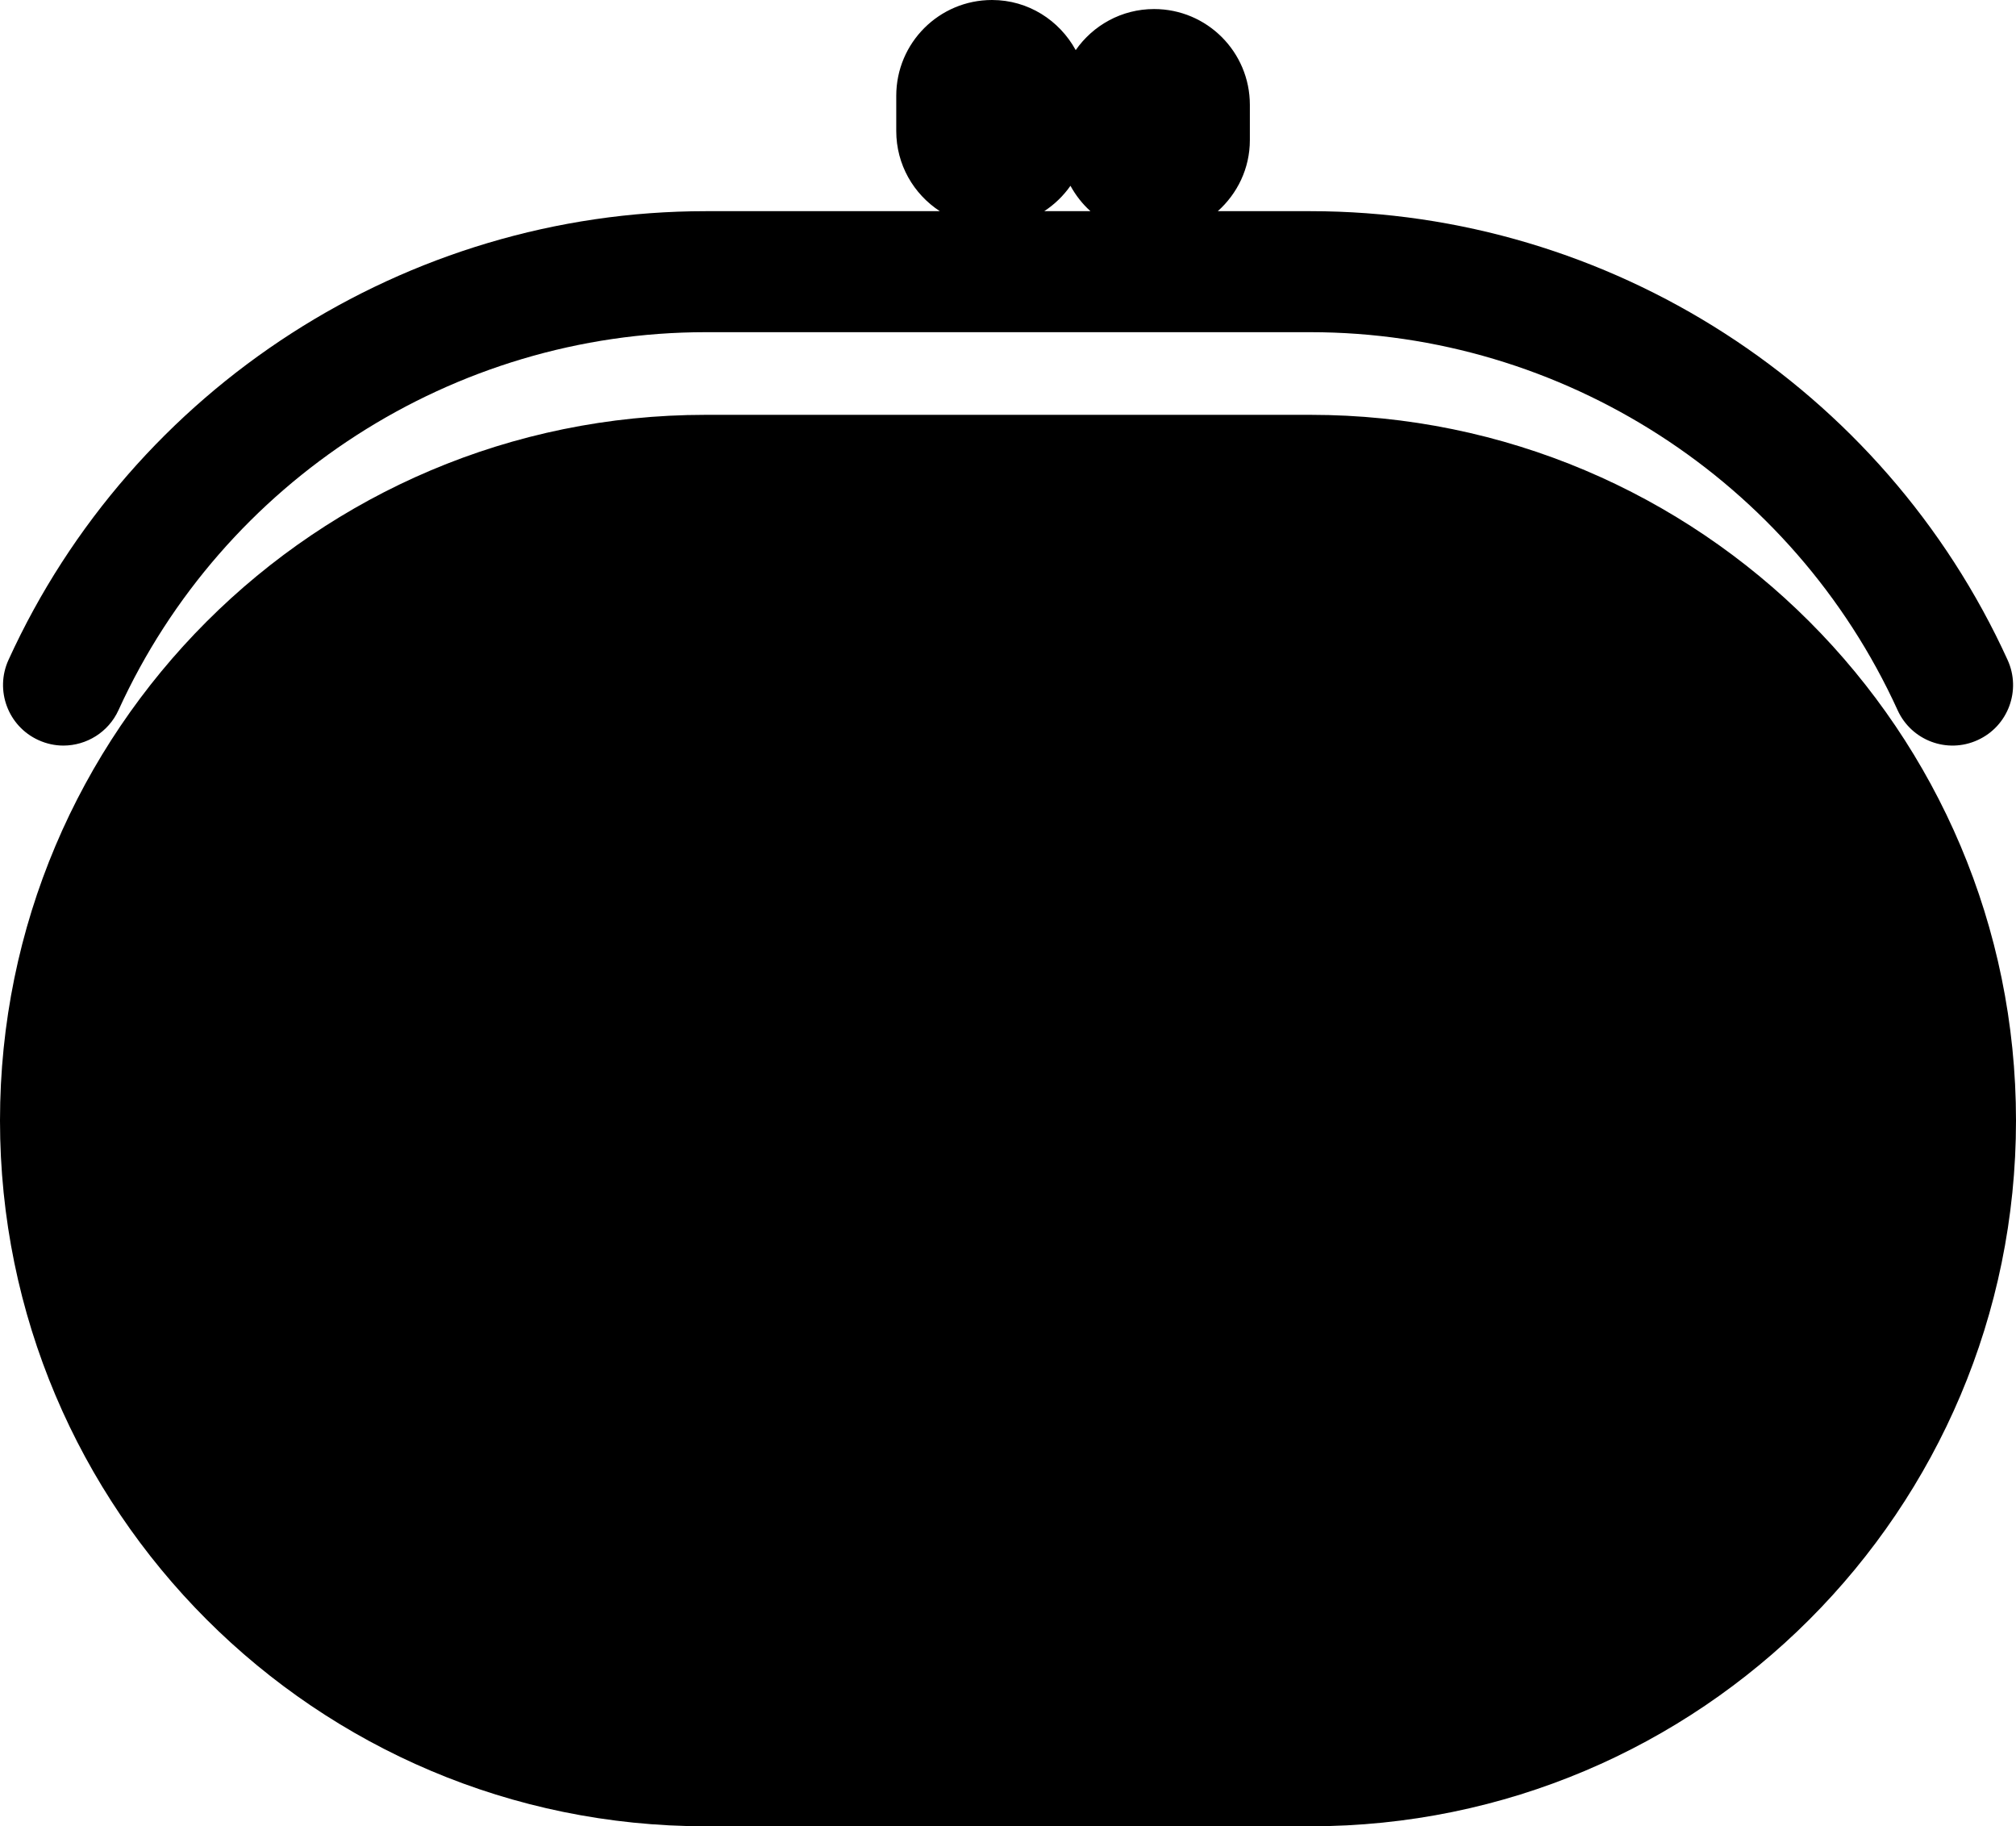 <?xml version="1.0" encoding="utf-8"?>
<!-- Generator: Adobe Illustrator 16.0.0, SVG Export Plug-In . SVG Version: 6.00 Build 0)  -->
<!DOCTYPE svg PUBLIC "-//W3C//DTD SVG 1.1//EN" "http://www.w3.org/Graphics/SVG/1.1/DTD/svg11.dtd">
<svg version="1.1" id="Capa_1" xmlns="http://www.w3.org/2000/svg" xmlns:xlink="http://www.w3.org/1999/xlink" x="0px" y="0px"
	 viewBox="71.665 138.475 356.67 323.05" enable-background="new 71.665 138.475 356.67 323.05"
	 xml:space="preserve">
	 <style>path,rect,polygon { fill:#000000 !important}</style>
<g id="Layer_8">
	<path d="M428.335,336.689c0,68.945-55.895,124.836-124.835,124.836h-107c-68.945,0-124.835-55.891-124.835-124.836
		c0-68.944,55.89-124.834,124.835-124.834h107C372.44,211.855,428.335,267.745,428.335,336.689z M73.165,255.215
		C95.15,206.99,143.57,175.83,196.51,175.83h41.43c-4.635-3.02-7.71-8.23-7.71-14.18v-6.23c0-9.365,7.59-16.945,16.94-16.945
		c6.415,0,11.93,3.605,14.811,8.865c3.055-4.385,8.125-7.265,13.865-7.265c9.359,0,16.944,7.59,16.944,16.945v6.24
		c0,5.01-2.215,9.475-5.675,12.57h16.39c52.945,0,101.36,31.16,123.345,79.385c2.45,5.37,0.091,11.72-5.295,14.17
		c-5.39,2.47-11.729,0.08-14.17-5.295c-18.524-40.615-59.3-66.855-103.88-66.855h-107c-44.585,0-85.355,26.24-103.875,66.855
		c-1.795,3.935-5.68,6.26-9.74,6.27c-1.485,0-2.995-0.315-4.435-0.975C73.085,266.935,70.72,260.585,73.165,255.215z M256.41,175.83
		h8.18c-1.43-1.28-2.605-2.795-3.54-4.49C259.805,173.115,258.23,174.64,256.41,175.83z"/>
</g>
</svg>
